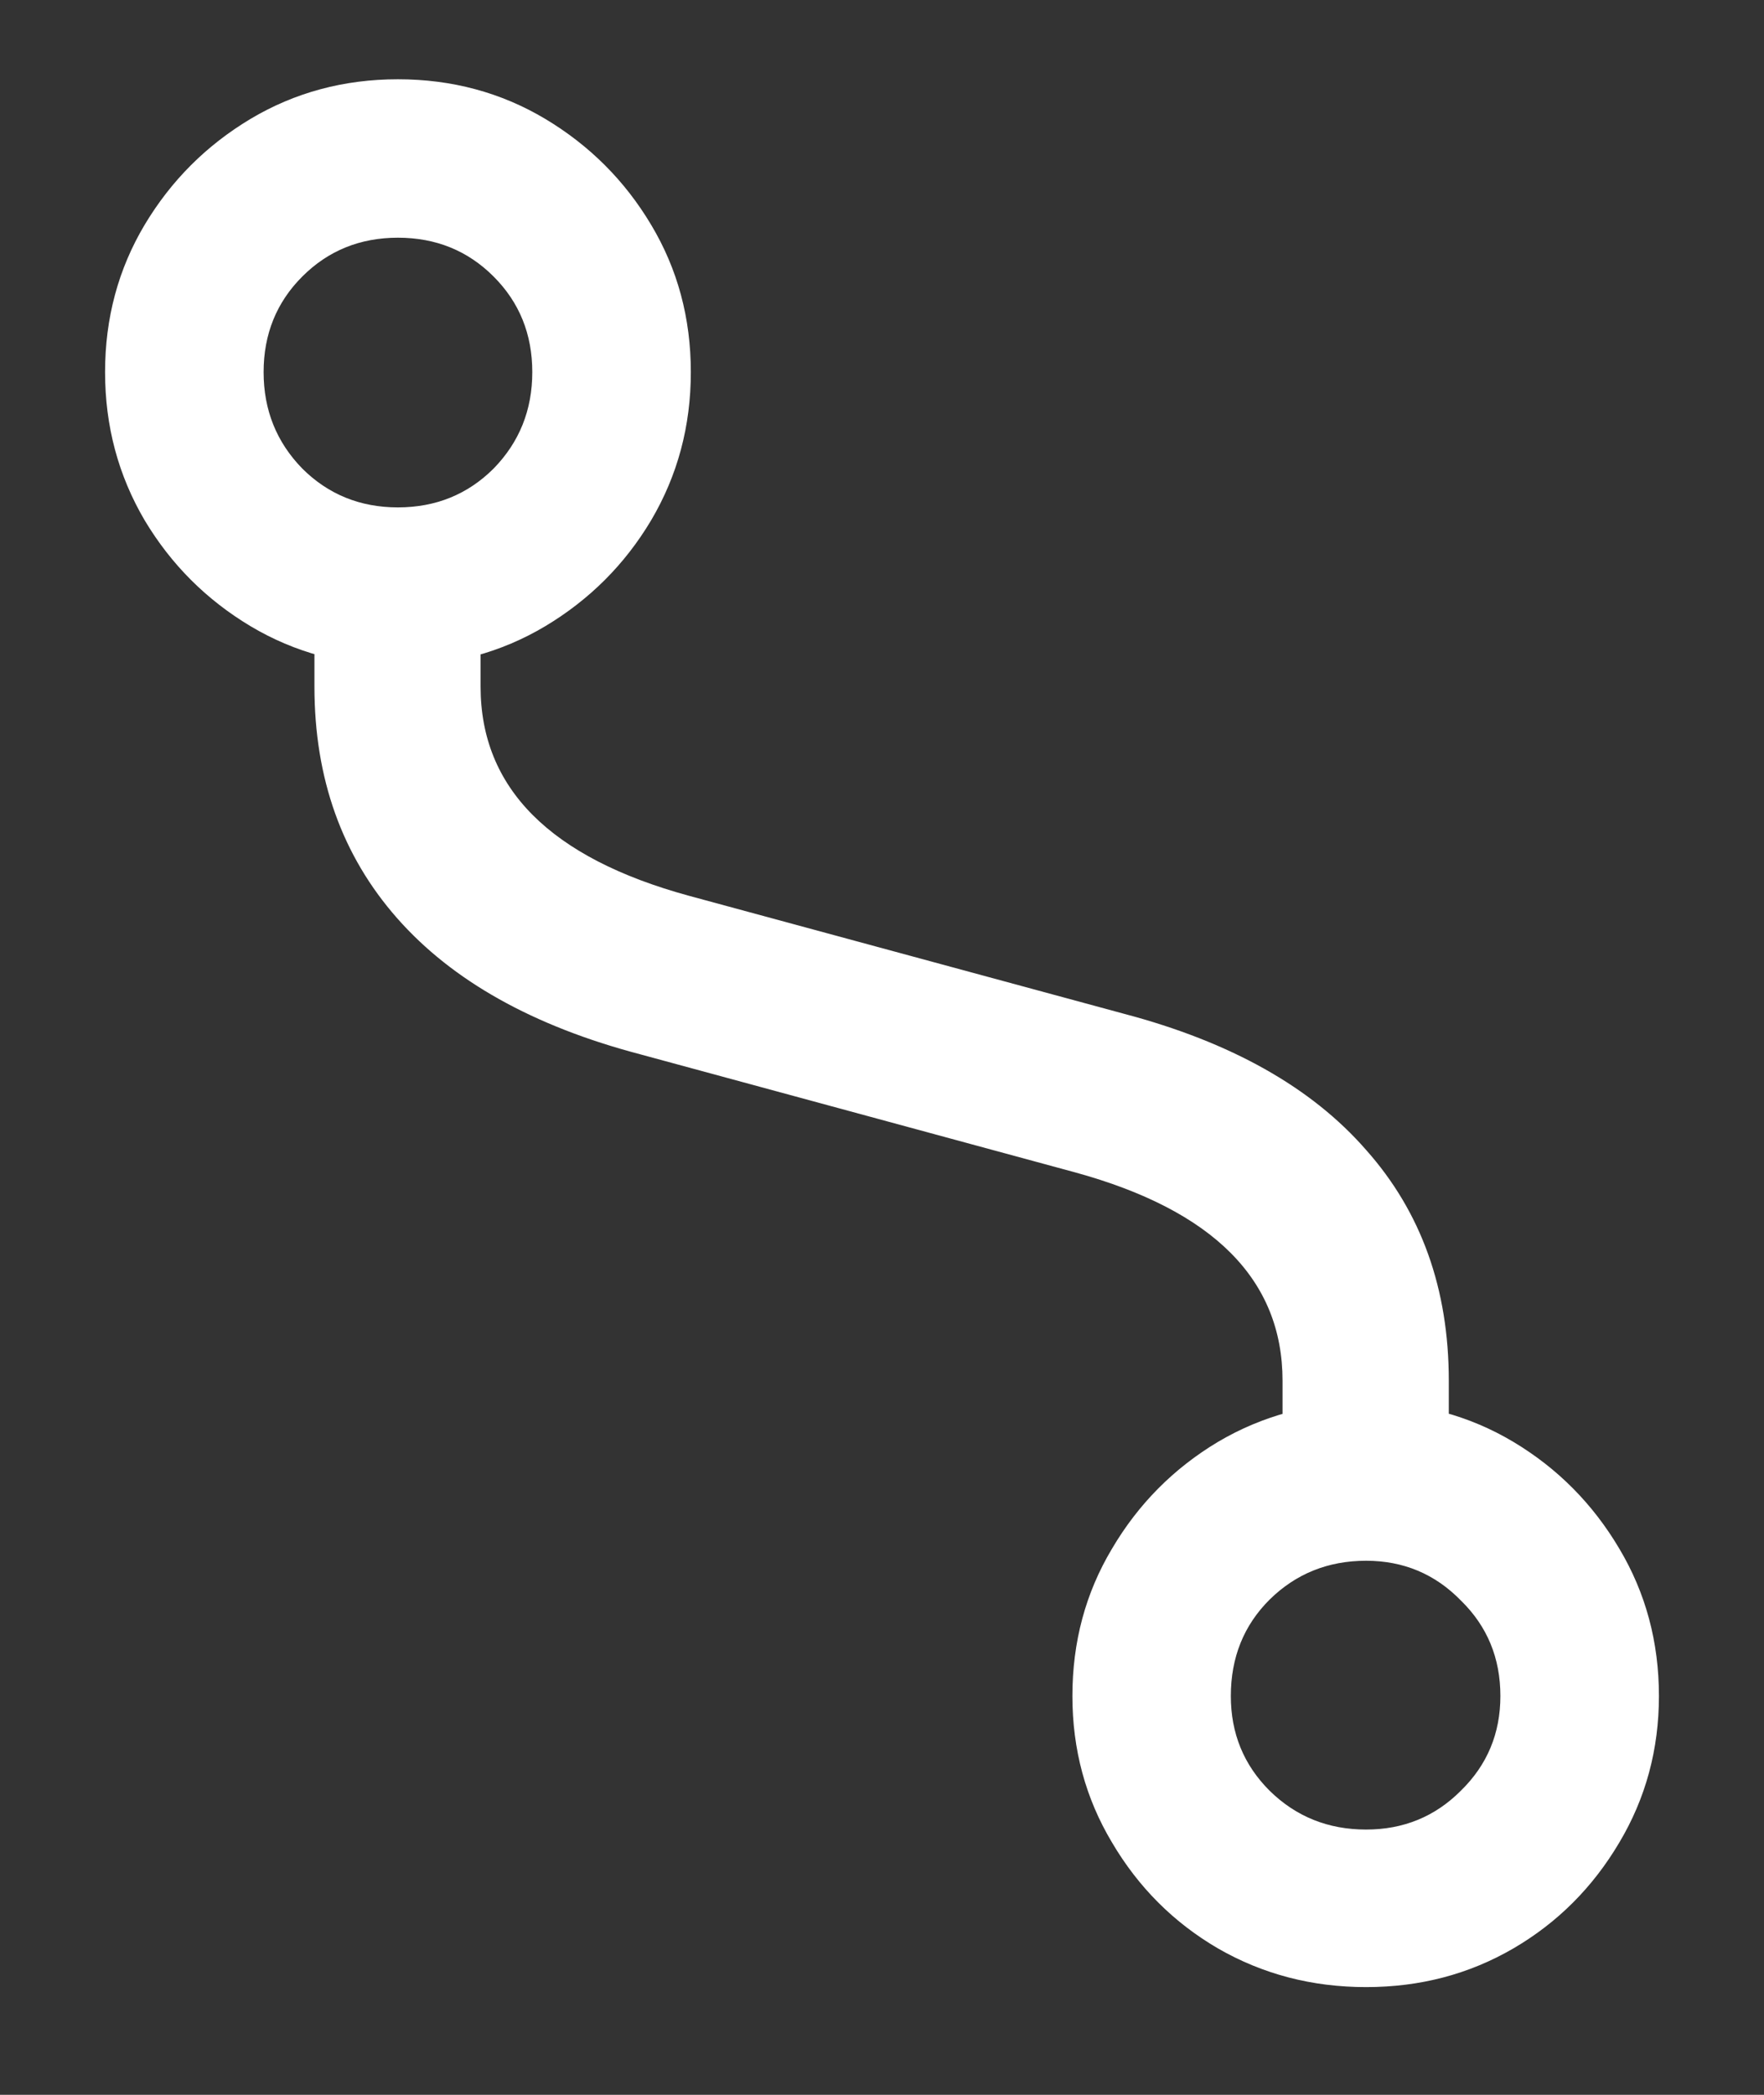 <svg width="16" height="19" viewBox="0 0 16 19" fill="none" xmlns="http://www.w3.org/2000/svg">
<rect x="0" y="0" width="16" height="19" fill="#333333" stroke="none"/>
<path d="M12.391 12.719C11.901 12.719 11.453 12.838 11.047 13.078C10.646 13.318 10.325 13.641 10.086 14.047C9.846 14.448 9.727 14.893 9.727 15.383C9.727 15.867 9.846 16.31 10.086 16.711C10.325 17.117 10.646 17.438 11.047 17.672C11.453 17.906 11.901 18.023 12.391 18.023C12.88 18.023 13.325 17.906 13.727 17.672C14.128 17.438 14.448 17.117 14.688 16.711C14.927 16.31 15.047 15.867 15.047 15.383C15.047 14.893 14.927 14.448 14.688 14.047C14.448 13.641 14.128 13.318 13.727 13.078C13.325 12.838 12.88 12.719 12.391 12.719ZM12.391 14.156C12.729 14.156 13.016 14.276 13.25 14.516C13.49 14.75 13.609 15.039 13.609 15.383C13.609 15.721 13.49 16.008 13.25 16.242C13.016 16.477 12.729 16.594 12.391 16.594C12.047 16.594 11.755 16.477 11.516 16.242C11.281 16.008 11.164 15.721 11.164 15.383C11.164 15.034 11.281 14.742 11.516 14.508C11.755 14.273 12.047 14.156 12.391 14.156ZM3.609 6.039C4.099 6.039 4.544 5.919 4.945 5.68C5.346 5.44 5.667 5.12 5.906 4.719C6.146 4.312 6.266 3.865 6.266 3.375C6.266 2.885 6.146 2.44 5.906 2.039C5.667 1.638 5.346 1.318 4.945 1.078C4.544 0.839 4.099 0.719 3.609 0.719C3.12 0.719 2.674 0.839 2.273 1.078C1.872 1.318 1.552 1.638 1.312 2.039C1.073 2.44 0.953 2.885 0.953 3.375C0.953 3.865 1.073 4.312 1.312 4.719C1.552 5.12 1.872 5.44 2.273 5.68C2.674 5.919 3.12 6.039 3.609 6.039ZM3.609 4.602C3.266 4.602 2.977 4.484 2.742 4.25C2.508 4.01 2.391 3.719 2.391 3.375C2.391 3.031 2.508 2.742 2.742 2.508C2.977 2.273 3.266 2.156 3.609 2.156C3.953 2.156 4.242 2.273 4.477 2.508C4.711 2.742 4.828 3.031 4.828 3.375C4.828 3.719 4.711 4.01 4.477 4.25C4.242 4.484 3.953 4.602 3.609 4.602ZM2.852 6.227C2.852 7.06 3.102 7.76 3.602 8.328C4.102 8.896 4.836 9.307 5.805 9.562L9.75 10.633C11.005 10.977 11.633 11.607 11.633 12.523V13.164H13.141V12.523C13.141 11.69 12.891 10.992 12.391 10.43C11.896 9.862 11.164 9.451 10.195 9.195L6.25 8.125C4.99 7.781 4.359 7.148 4.359 6.227V5.586H2.852V6.227Z" fill="white"/>
</svg>
